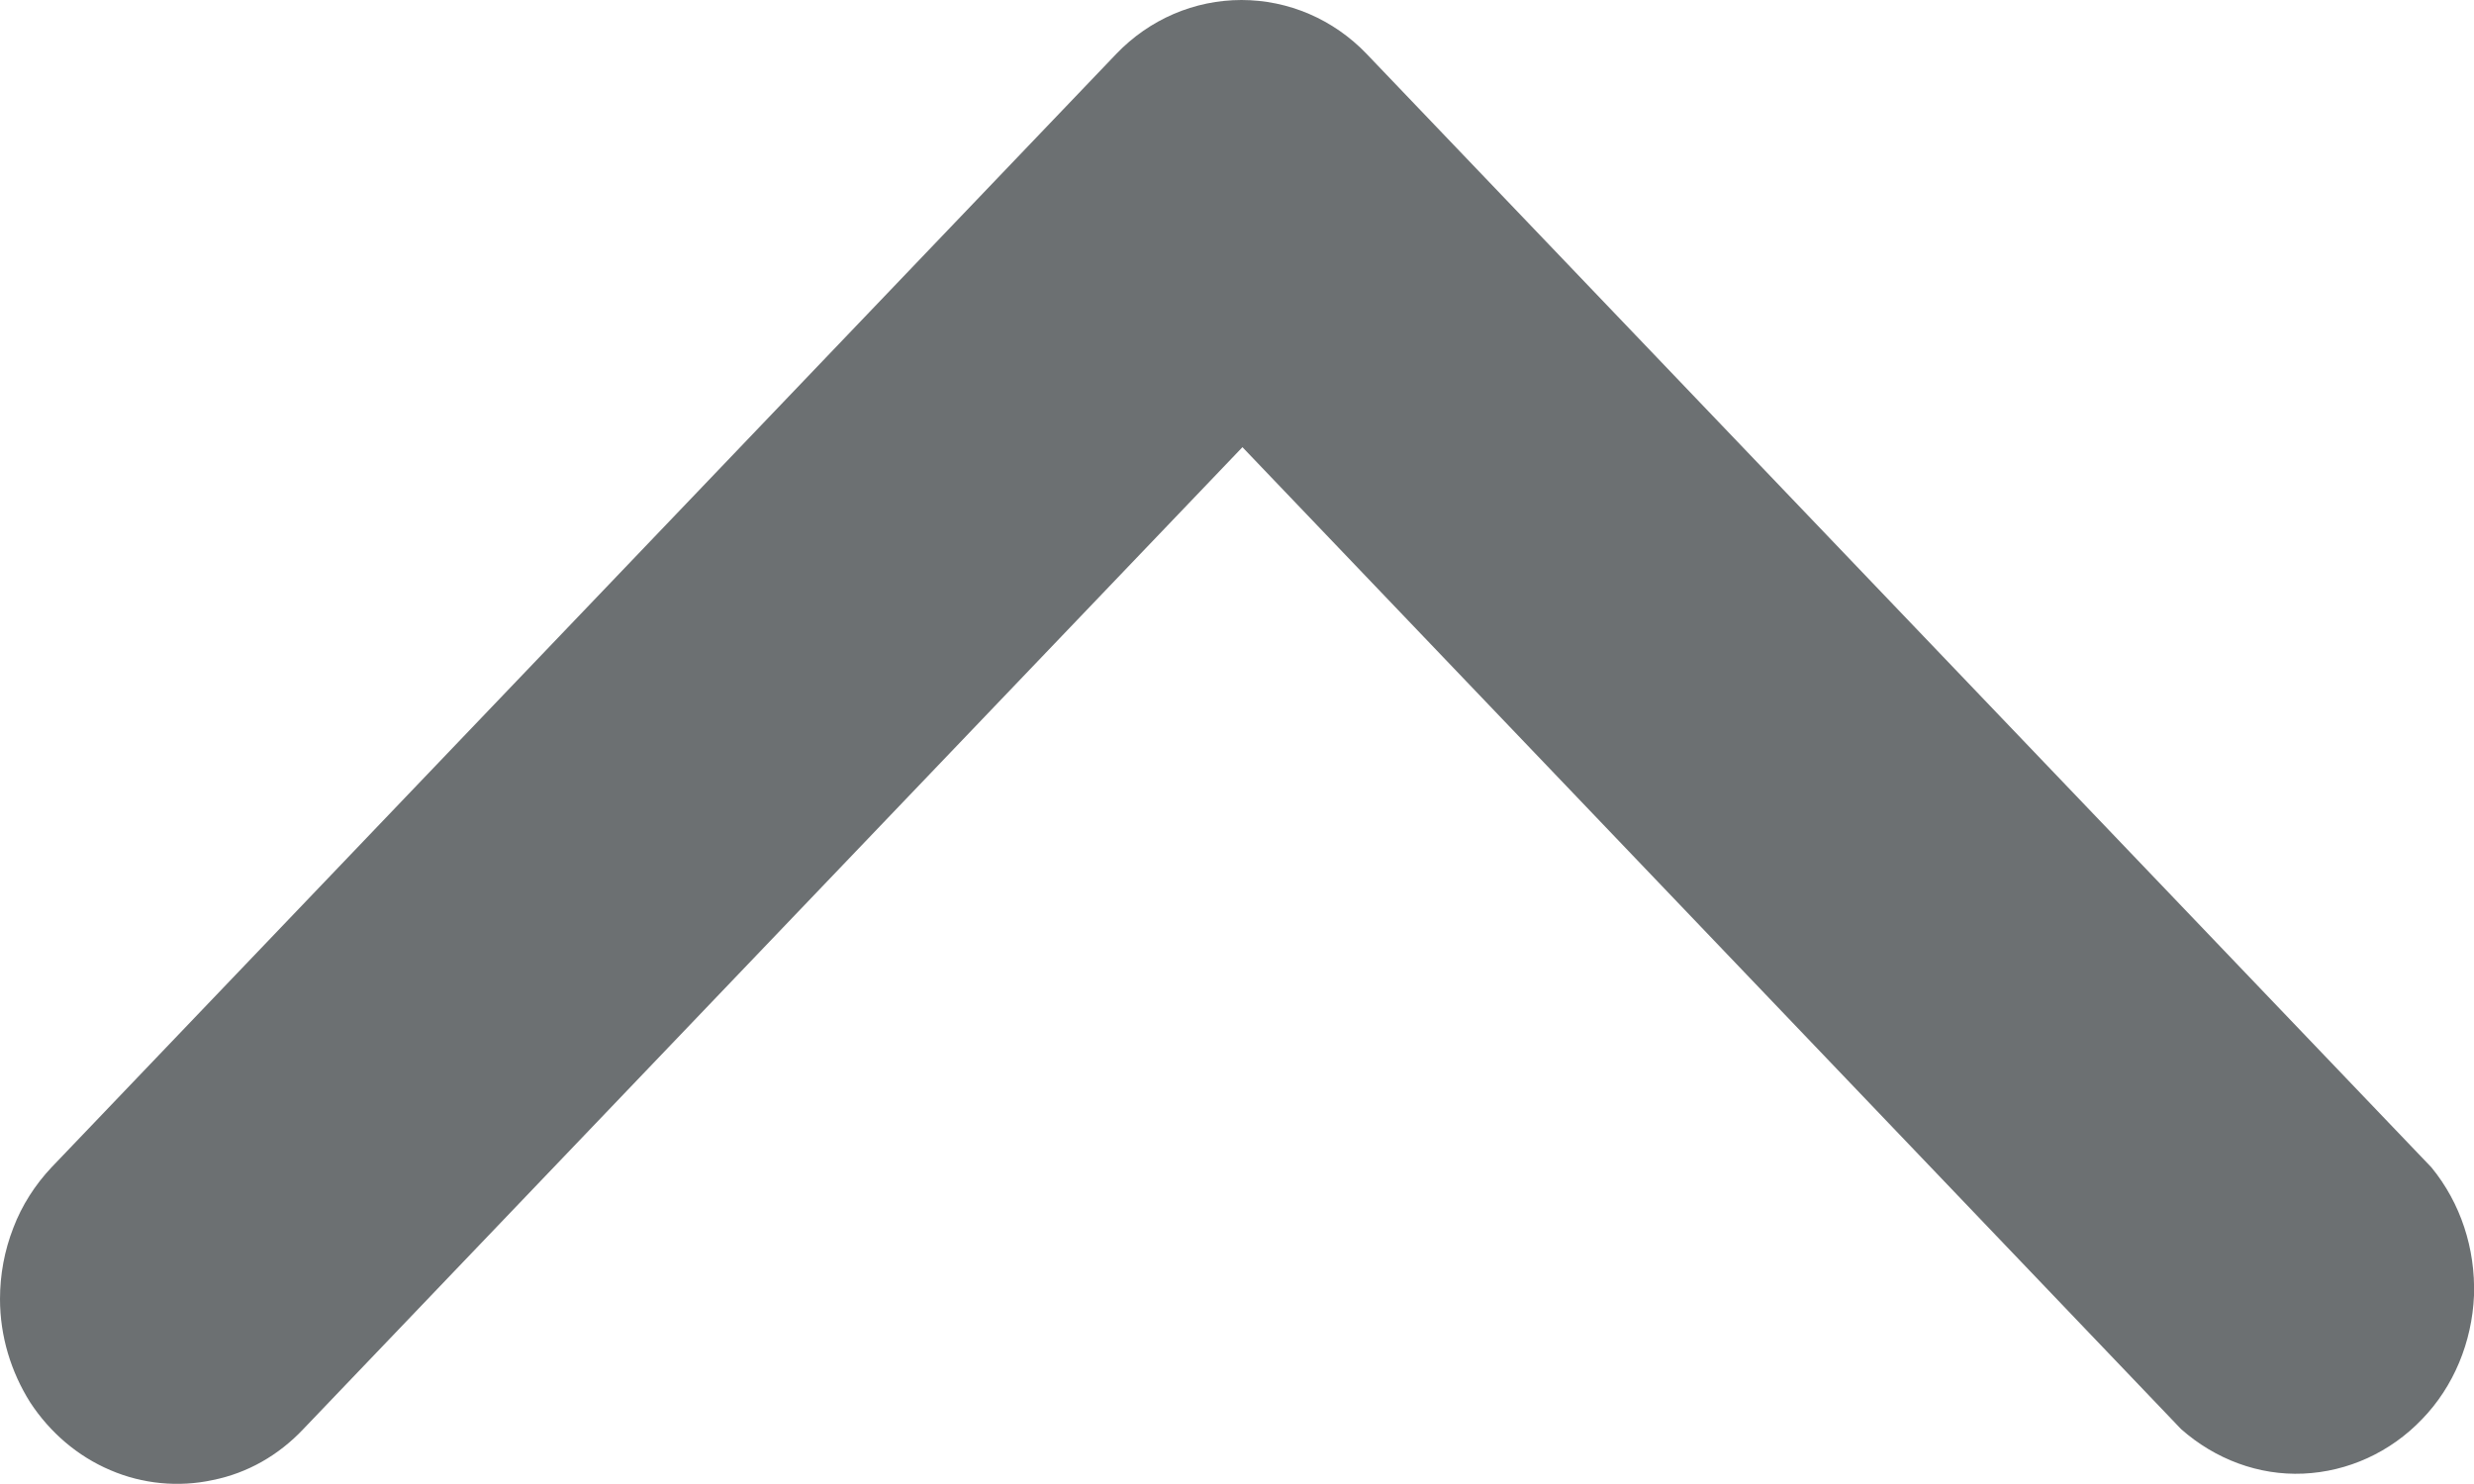<svg width="5" height="3" viewBox="0 0 5 3" fill="none" xmlns="http://www.w3.org/2000/svg">
<path d="M5.60724e-06 2.626C-0 2.577 0.009 2.528 0.027 2.482C0.044 2.437 0.071 2.395 0.104 2.36L2.256 0.109C2.323 0.039 2.414 -1.13032e-07 2.509 -1.0889e-07C2.604 -1.04748e-07 2.695 0.039 2.762 0.109L4.914 2.36C4.973 2.432 5.003 2.524 5 2.619C4.996 2.713 4.959 2.803 4.895 2.869C4.831 2.936 4.745 2.975 4.655 2.979C4.565 2.983 4.477 2.95 4.408 2.889L2.511 0.904L0.613 2.889C0.563 2.942 0.5 2.978 0.43 2.992C0.361 3.007 0.288 3 0.223 2.972C0.157 2.944 0.101 2.896 0.061 2.835C0.022 2.773 0 2.701 5.60724e-06 2.626Z" fill="#6C7072"/>
</svg>
